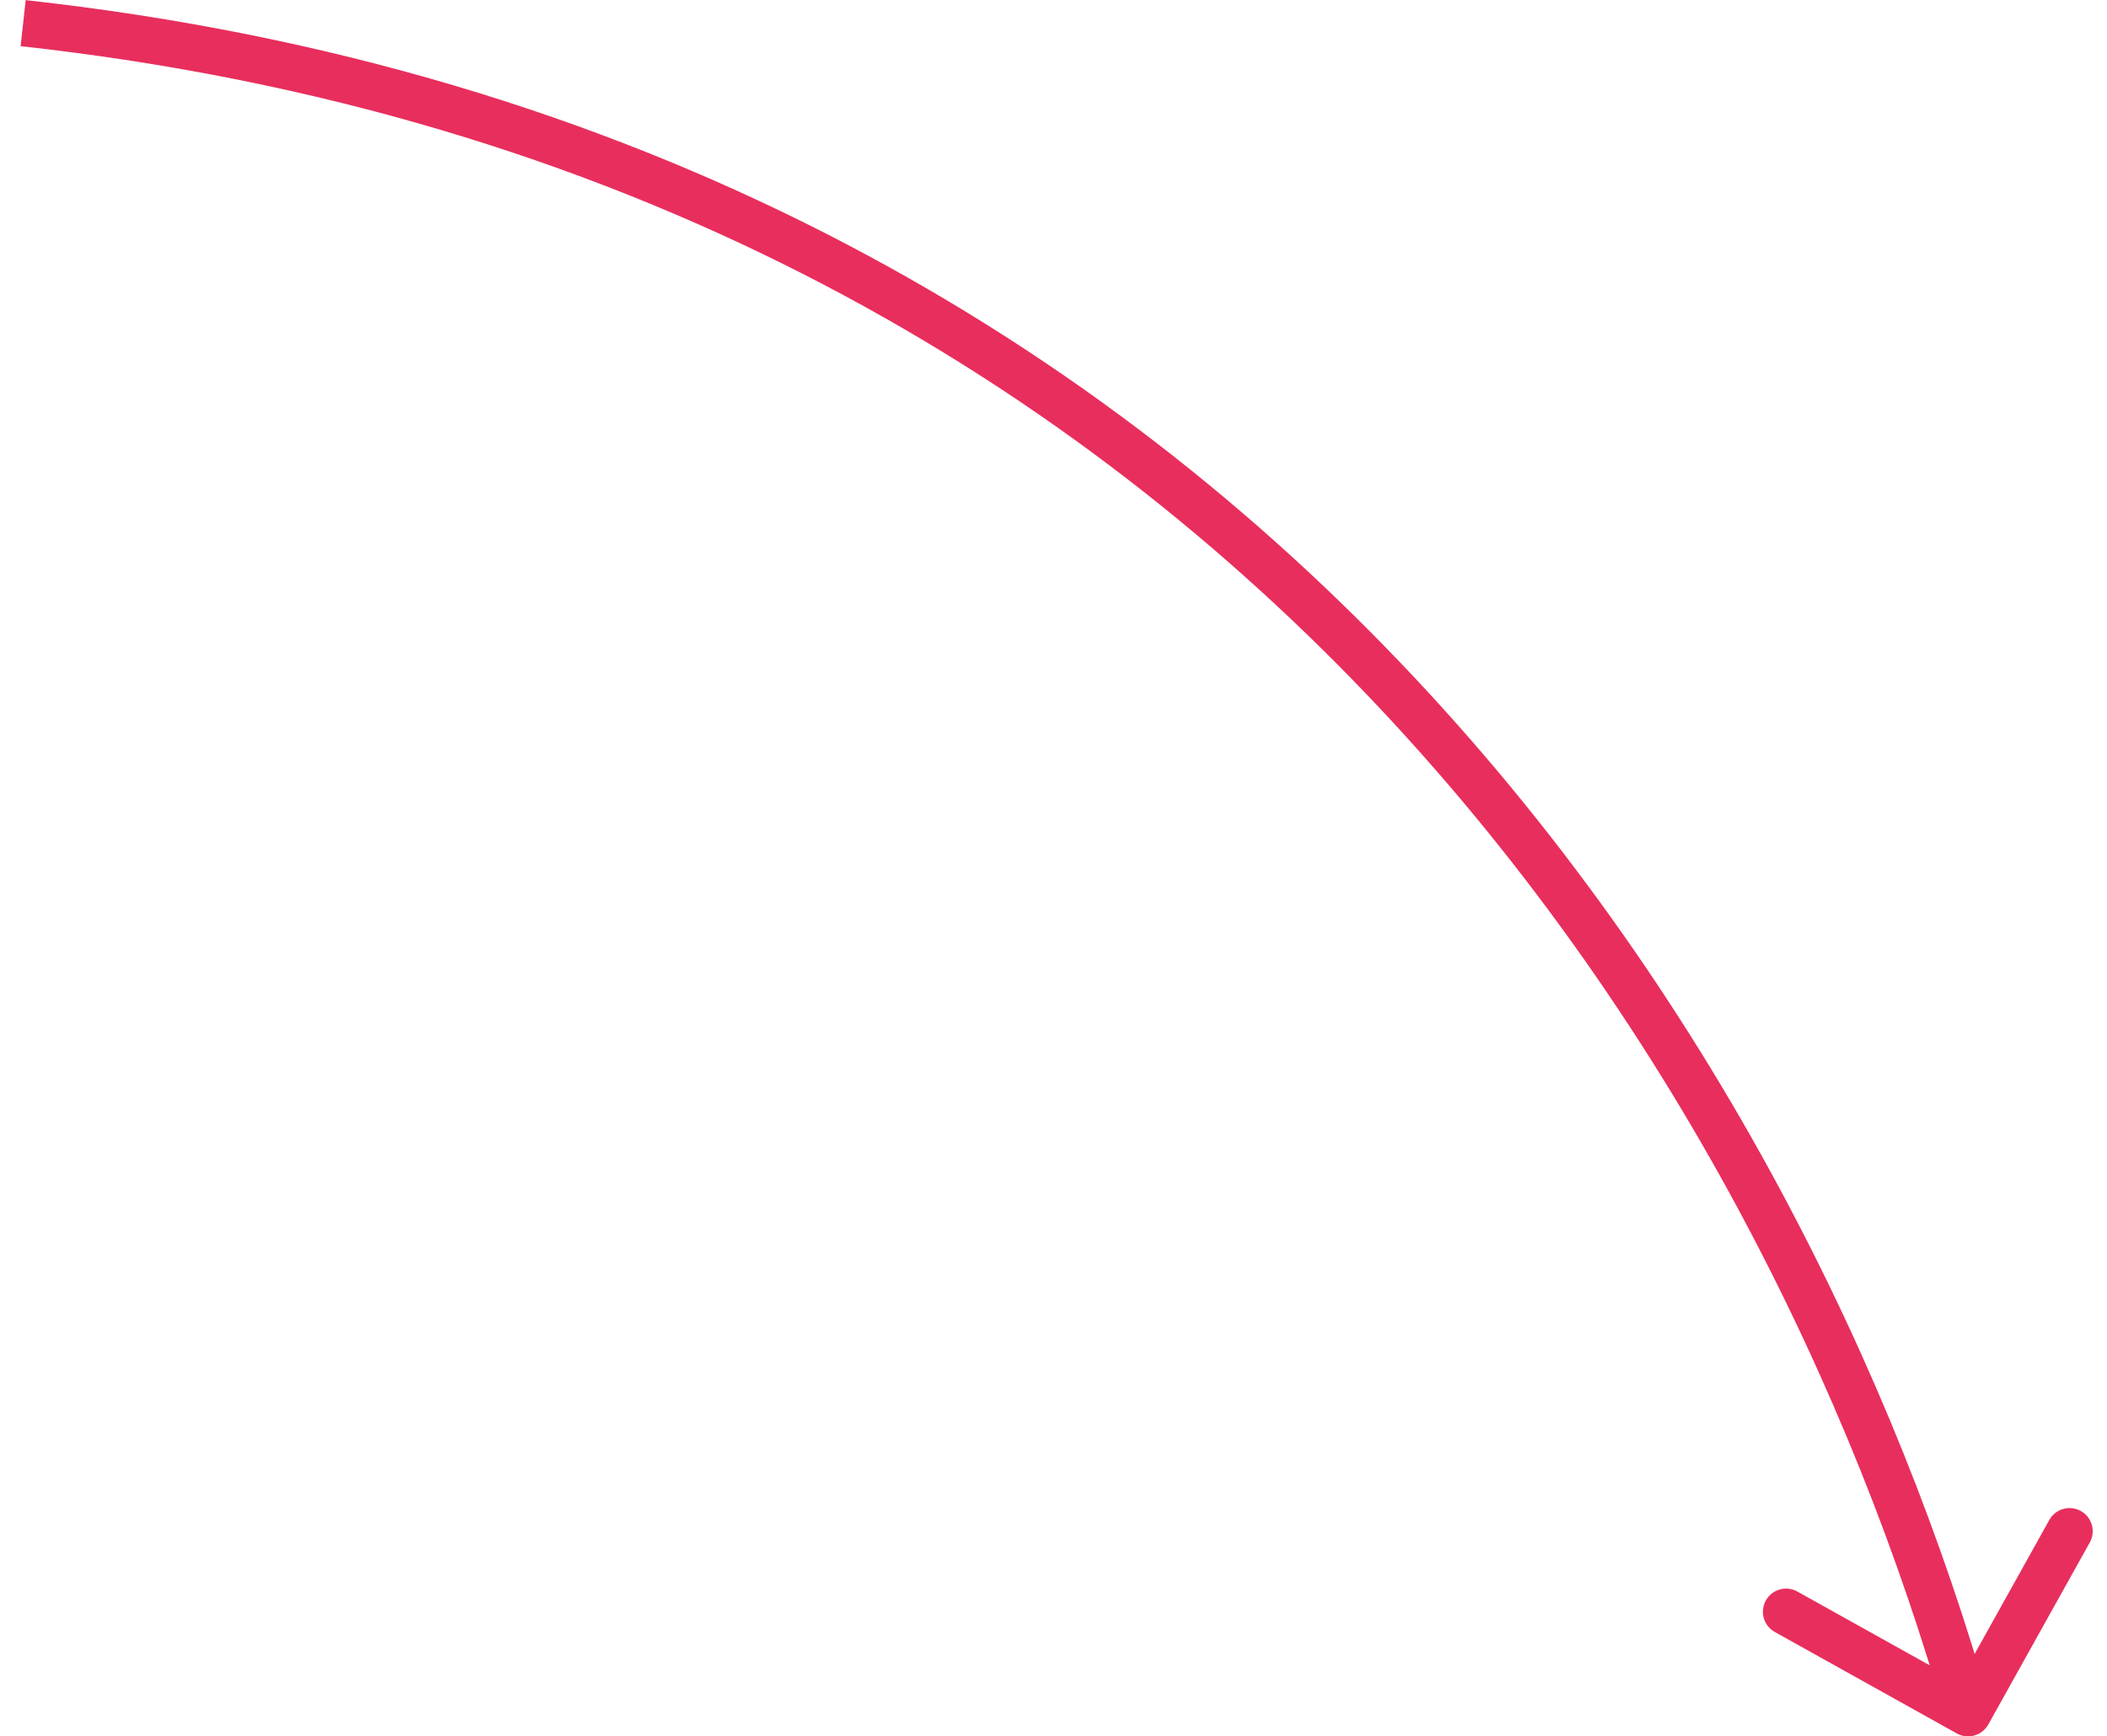 <svg width="91" height="75" viewBox="0 0 91 75" fill="none" xmlns="http://www.w3.org/2000/svg">
<path d="M84.513 74.873C84.995 75.142 85.605 74.969 85.873 74.487L90.256 66.626C90.525 66.144 90.352 65.535 89.87 65.266C89.387 64.997 88.778 65.17 88.509 65.652L84.614 72.64L77.626 68.744C77.144 68.475 76.535 68.648 76.266 69.13C75.997 69.613 76.17 70.222 76.652 70.491L84.513 74.873ZM0.891 1.994C52.761 7.707 76.215 46.734 84.038 74.273L85.962 73.727C78.016 45.755 54.098 5.842 1.109 0.006L0.891 1.994Z" fill="#E82E5D"/>
</svg>

